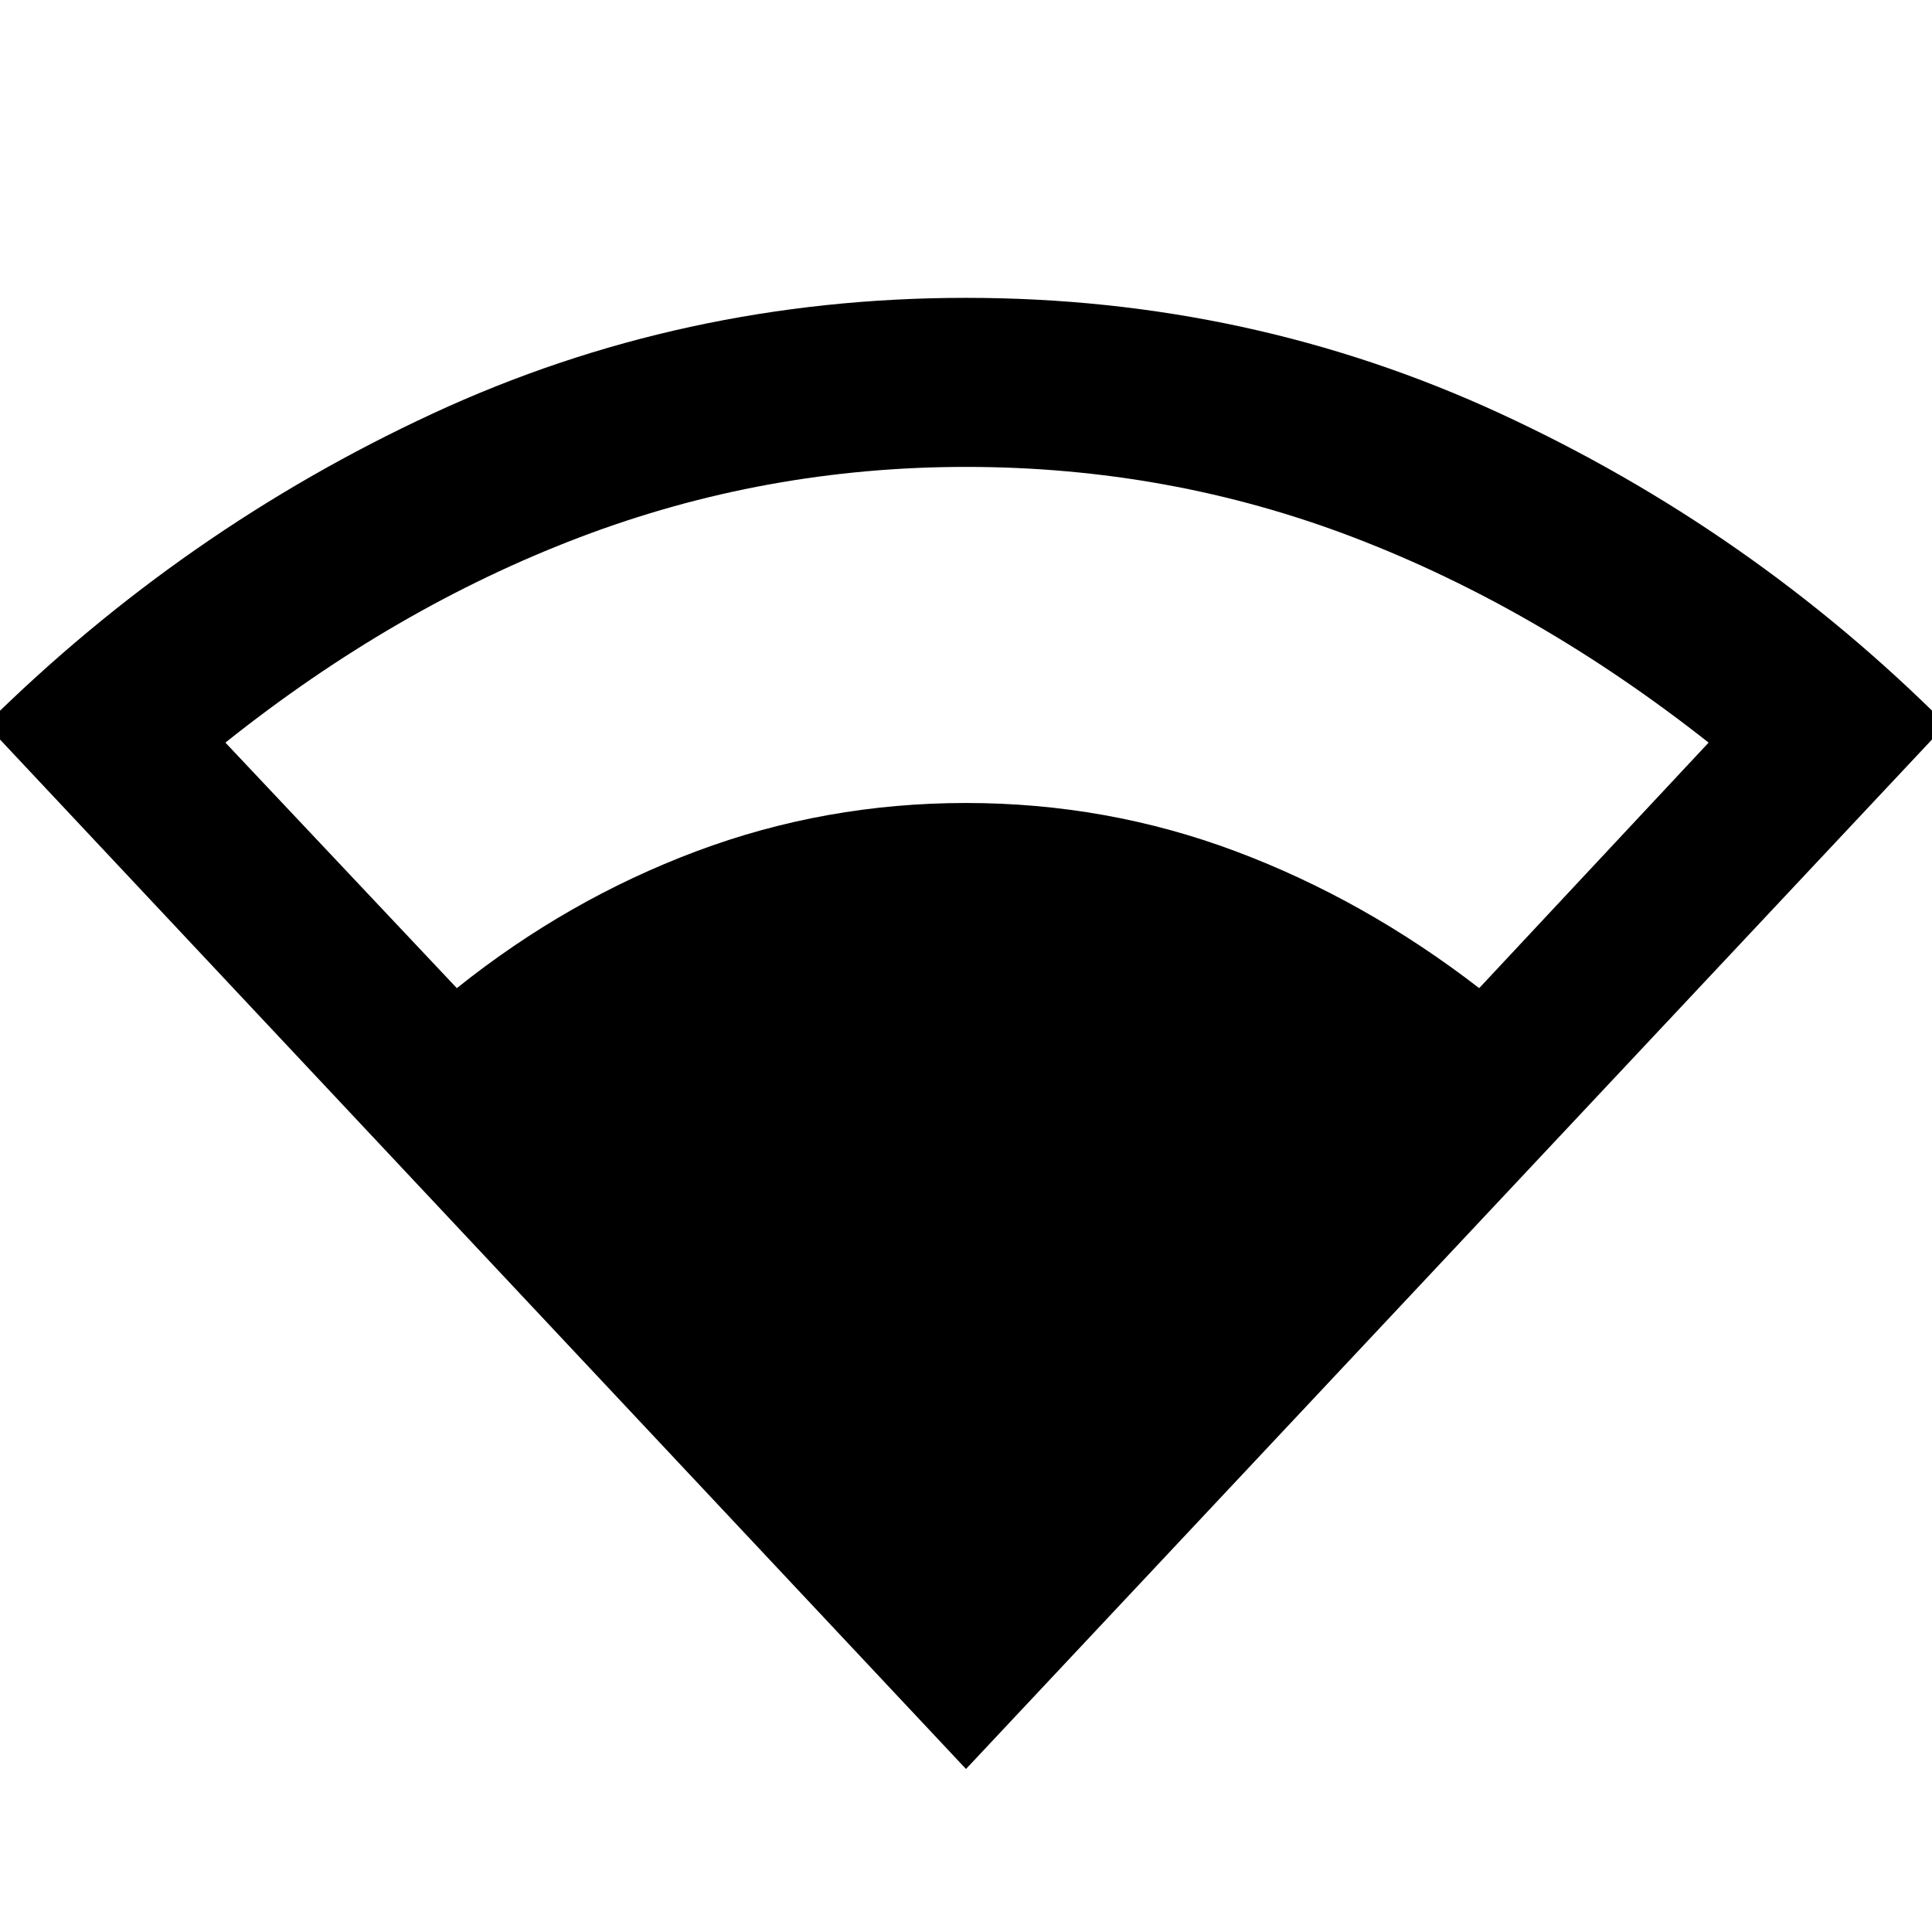 <svg xmlns="http://www.w3.org/2000/svg" height="48" width="48"><path d="M24 43.95 -0.35 18Q4.55 13.15 10.75 10.275Q16.95 7.4 24 7.4Q31.05 7.4 37.275 10.275Q43.5 13.15 48.35 18ZM11.35 24.55Q14.1 22.35 17.3 21.15Q20.5 19.95 24 19.95Q27.5 19.95 30.7 21.15Q33.9 22.35 36.75 24.55L42.45 18.45Q38.2 15.1 33.625 13.35Q29.05 11.6 24 11.6Q19 11.6 14.4 13.35Q9.8 15.1 5.6 18.45Z"/></svg>